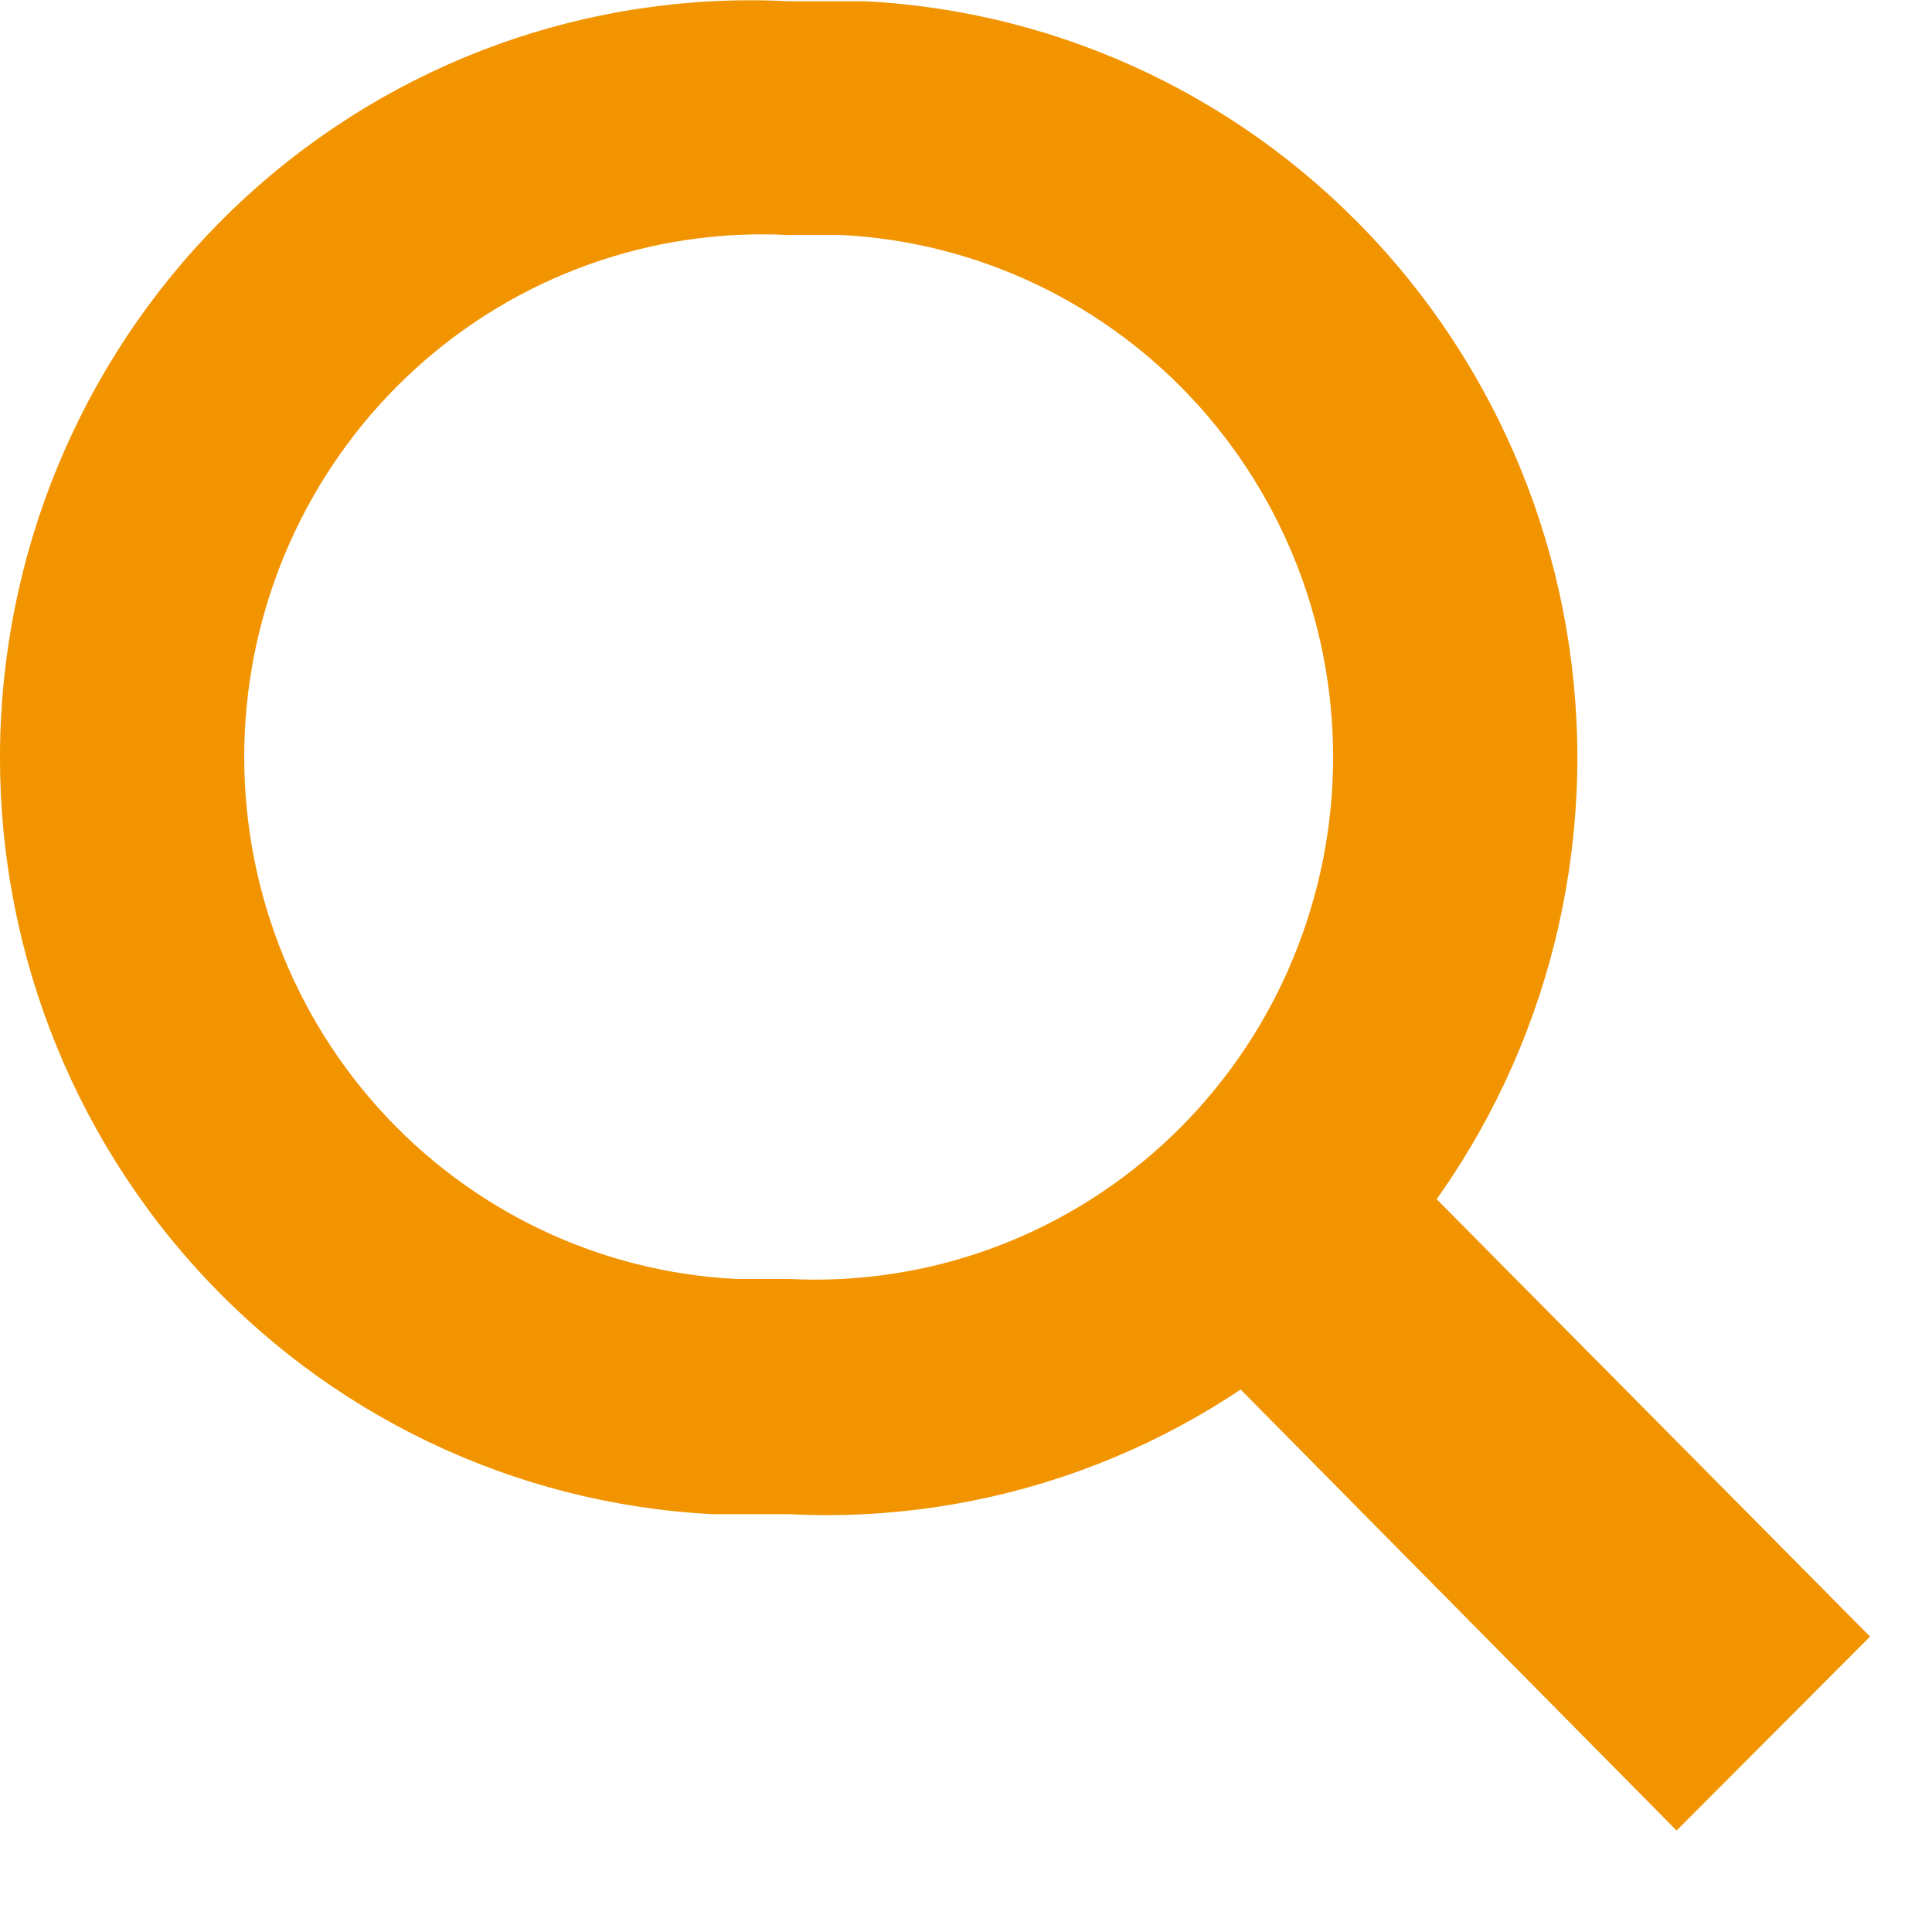 <svg width="19" height="19" viewBox="0 0 19 19" fill="none" xmlns="http://www.w3.org/2000/svg">
<g clip-path="url(#clip0)">
<path d="M7.749 2.311H8.272C9.621 2.379 10.888 2.986 11.794 3.996C12.7 5.007 13.171 6.34 13.104 7.702C13.036 9.063 12.436 10.342 11.434 11.256C10.432 12.171 9.112 12.646 7.763 12.578H7.24C5.891 12.51 4.624 11.904 3.718 10.893C2.812 9.882 2.341 8.549 2.408 7.188C2.476 5.826 3.077 4.547 4.078 3.633C5.08 2.718 6.4 2.243 7.749 2.311ZM7.749 0.012C5.794 -0.087 3.88 0.602 2.429 1.928C0.977 3.253 0.107 5.106 0.009 7.079C-0.089 9.052 0.594 10.984 1.908 12.449C3.221 13.914 5.057 14.792 7.012 14.891H7.763C9.718 14.99 11.632 14.3 13.083 12.975C14.535 11.65 15.405 9.796 15.503 7.823C15.601 5.85 14.918 3.919 13.604 2.454C12.291 0.989 10.455 0.11 8.5 0.012H7.749Z" fill="#F29400"/>
<path d="M12.976 10.63L11.087 12.538L16.488 18.002L18.391 16.095L12.976 10.63Z" fill="#F29400"/>
</g>
<defs>
<clipPath id="clip0">
<rect width="18.391" height="18" fill="white" transform="translate(0 0.002)"/>
</clipPath>
</defs>
</svg>
